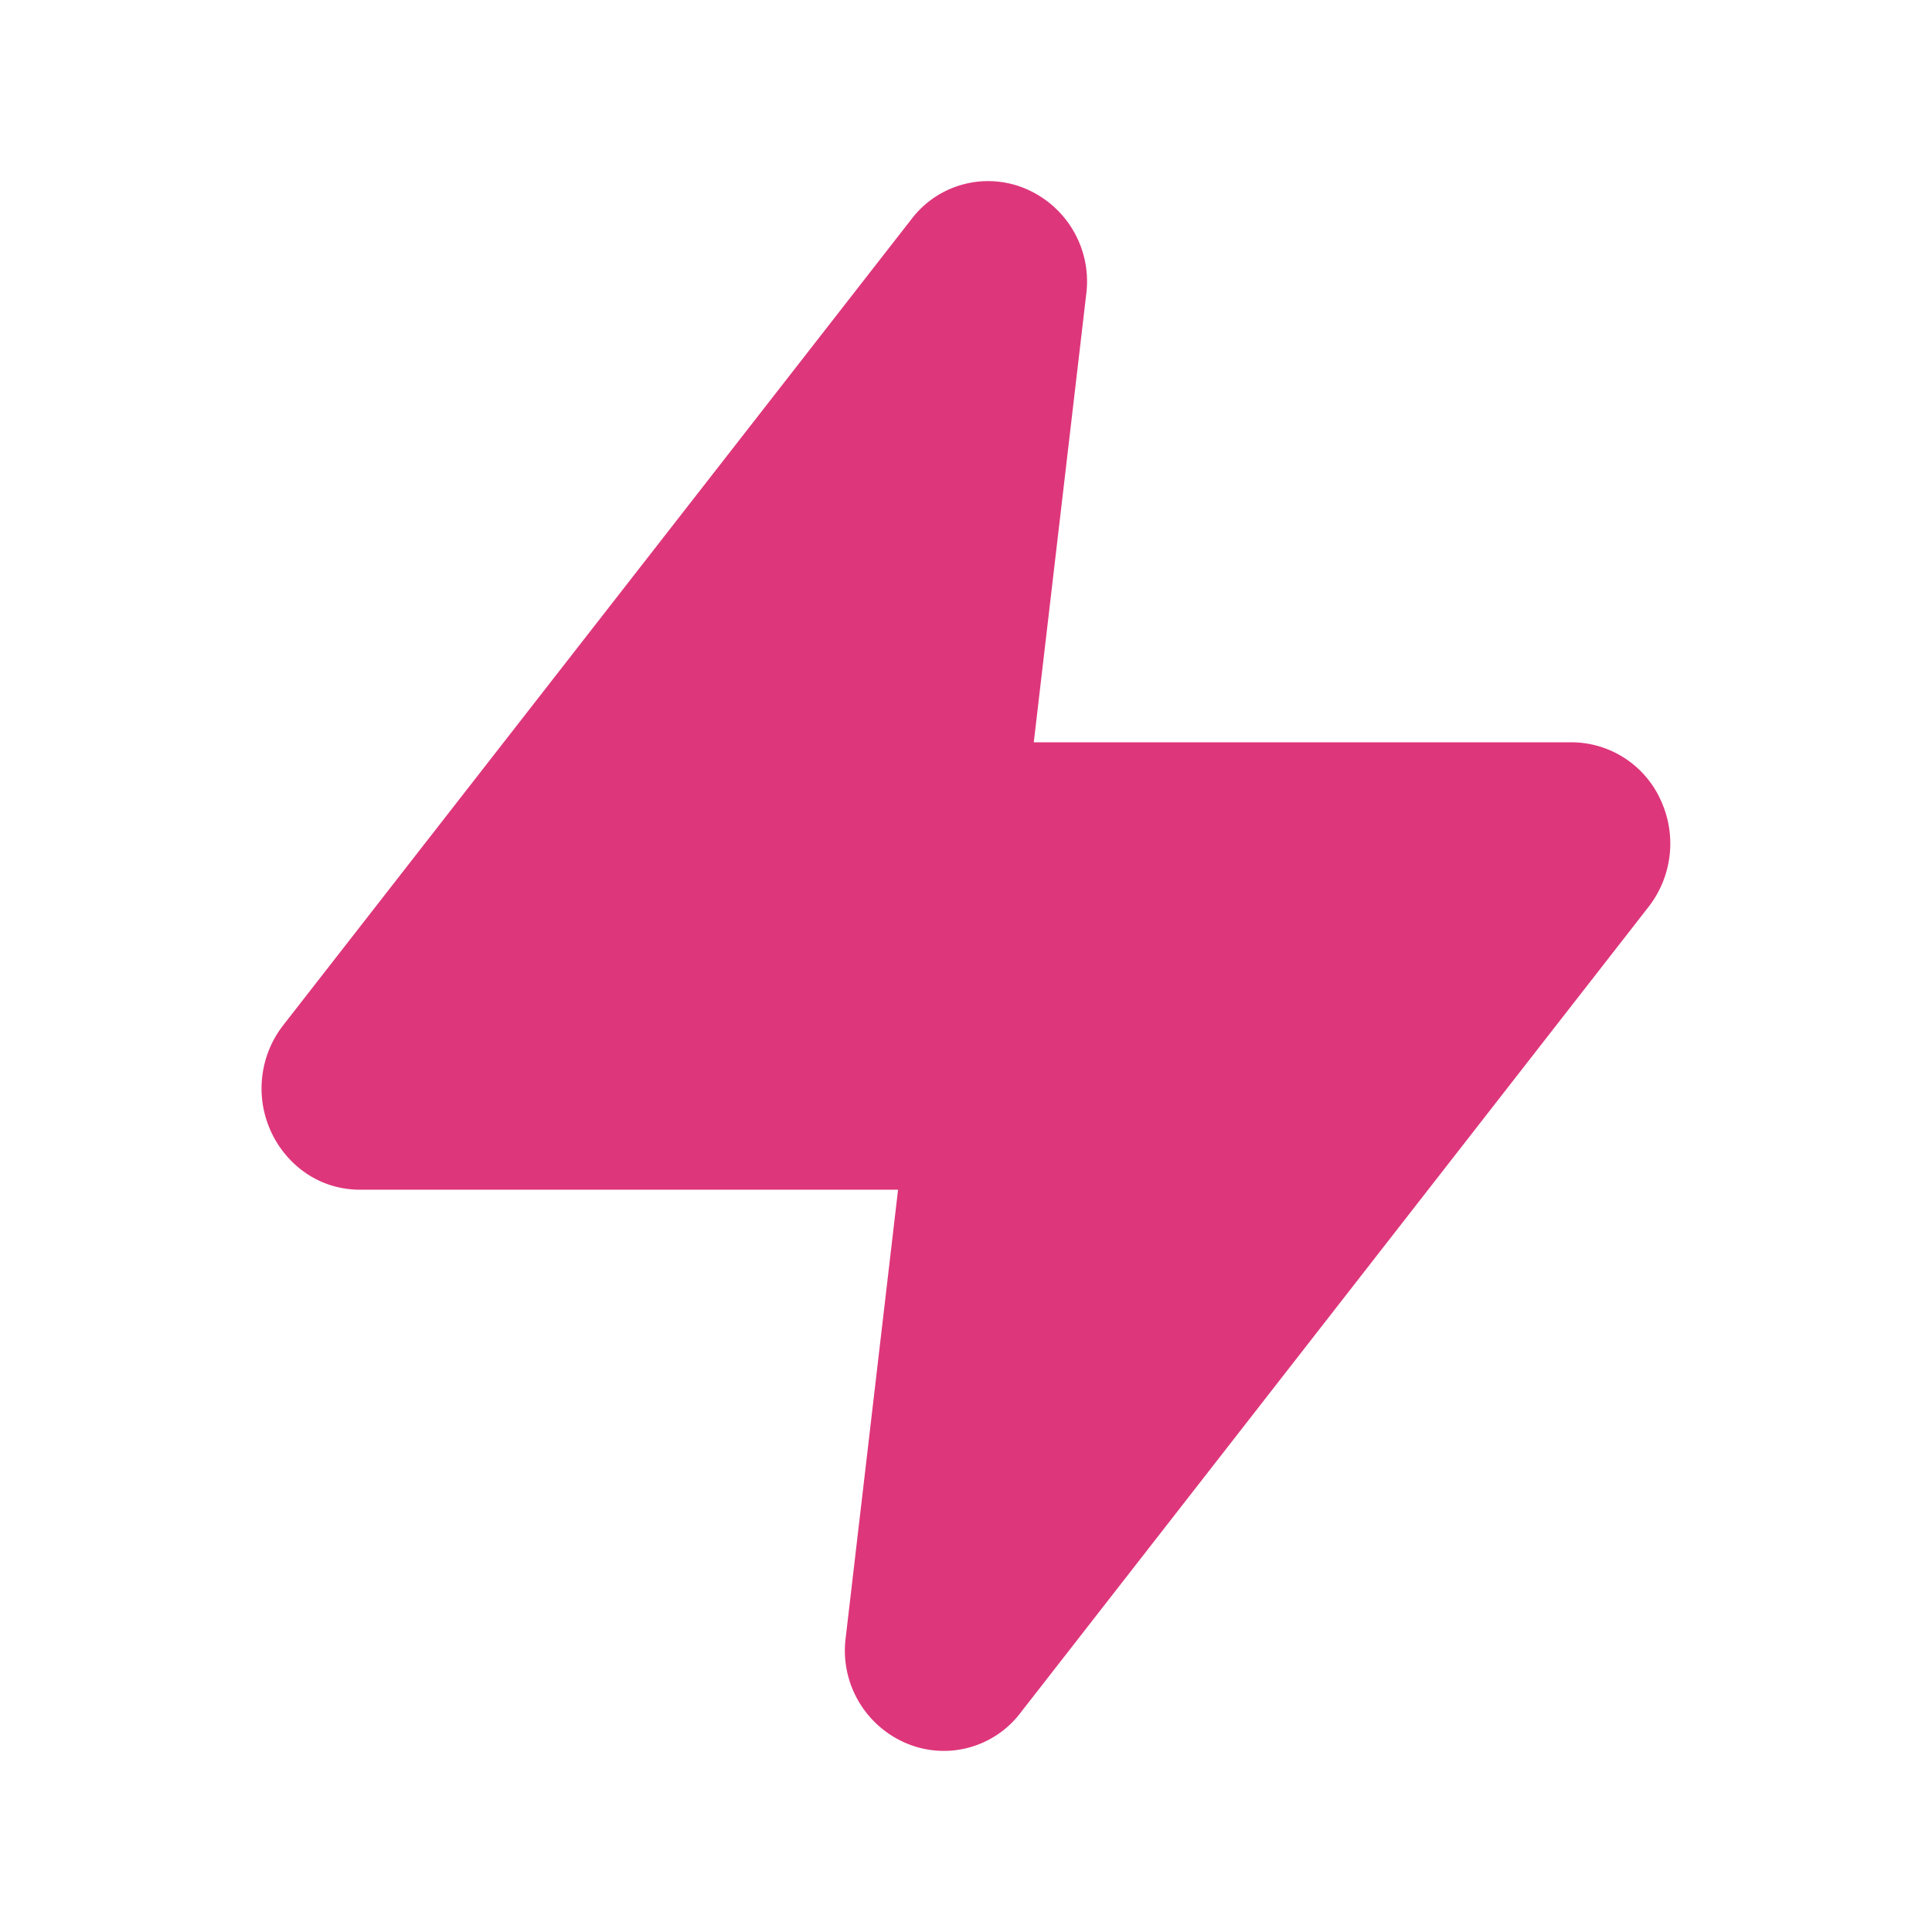 <svg xmlns="http://www.w3.org/2000/svg" width="400" height="400" viewBox="0 0 24 24">
  <!-- Icon from Myna UI Icons by Praveen Juge -
  https://github.com/praveenjuge/mynaui-icons/blob/main/LICENSE -->
  <path fill="#de367b"
    d="M13.493 3.659a1.25 1.25 0 0 0-.711-1.296a1.195 1.195 0 0 0-1.46.36L3.518 12.736a1.28 1.28 0 0 0-.16 1.302c.172.393.57.741 1.116.741h6.682l-.65 5.562a1.25 1.25 0 0 0 .711 1.296a1.195 1.195 0 0 0 1.46-.36l7.803-10.013a1.28 1.28 0 0 0 .16-1.302a1.22 1.22 0 0 0-1.116-.741h-6.682z" />
</svg>